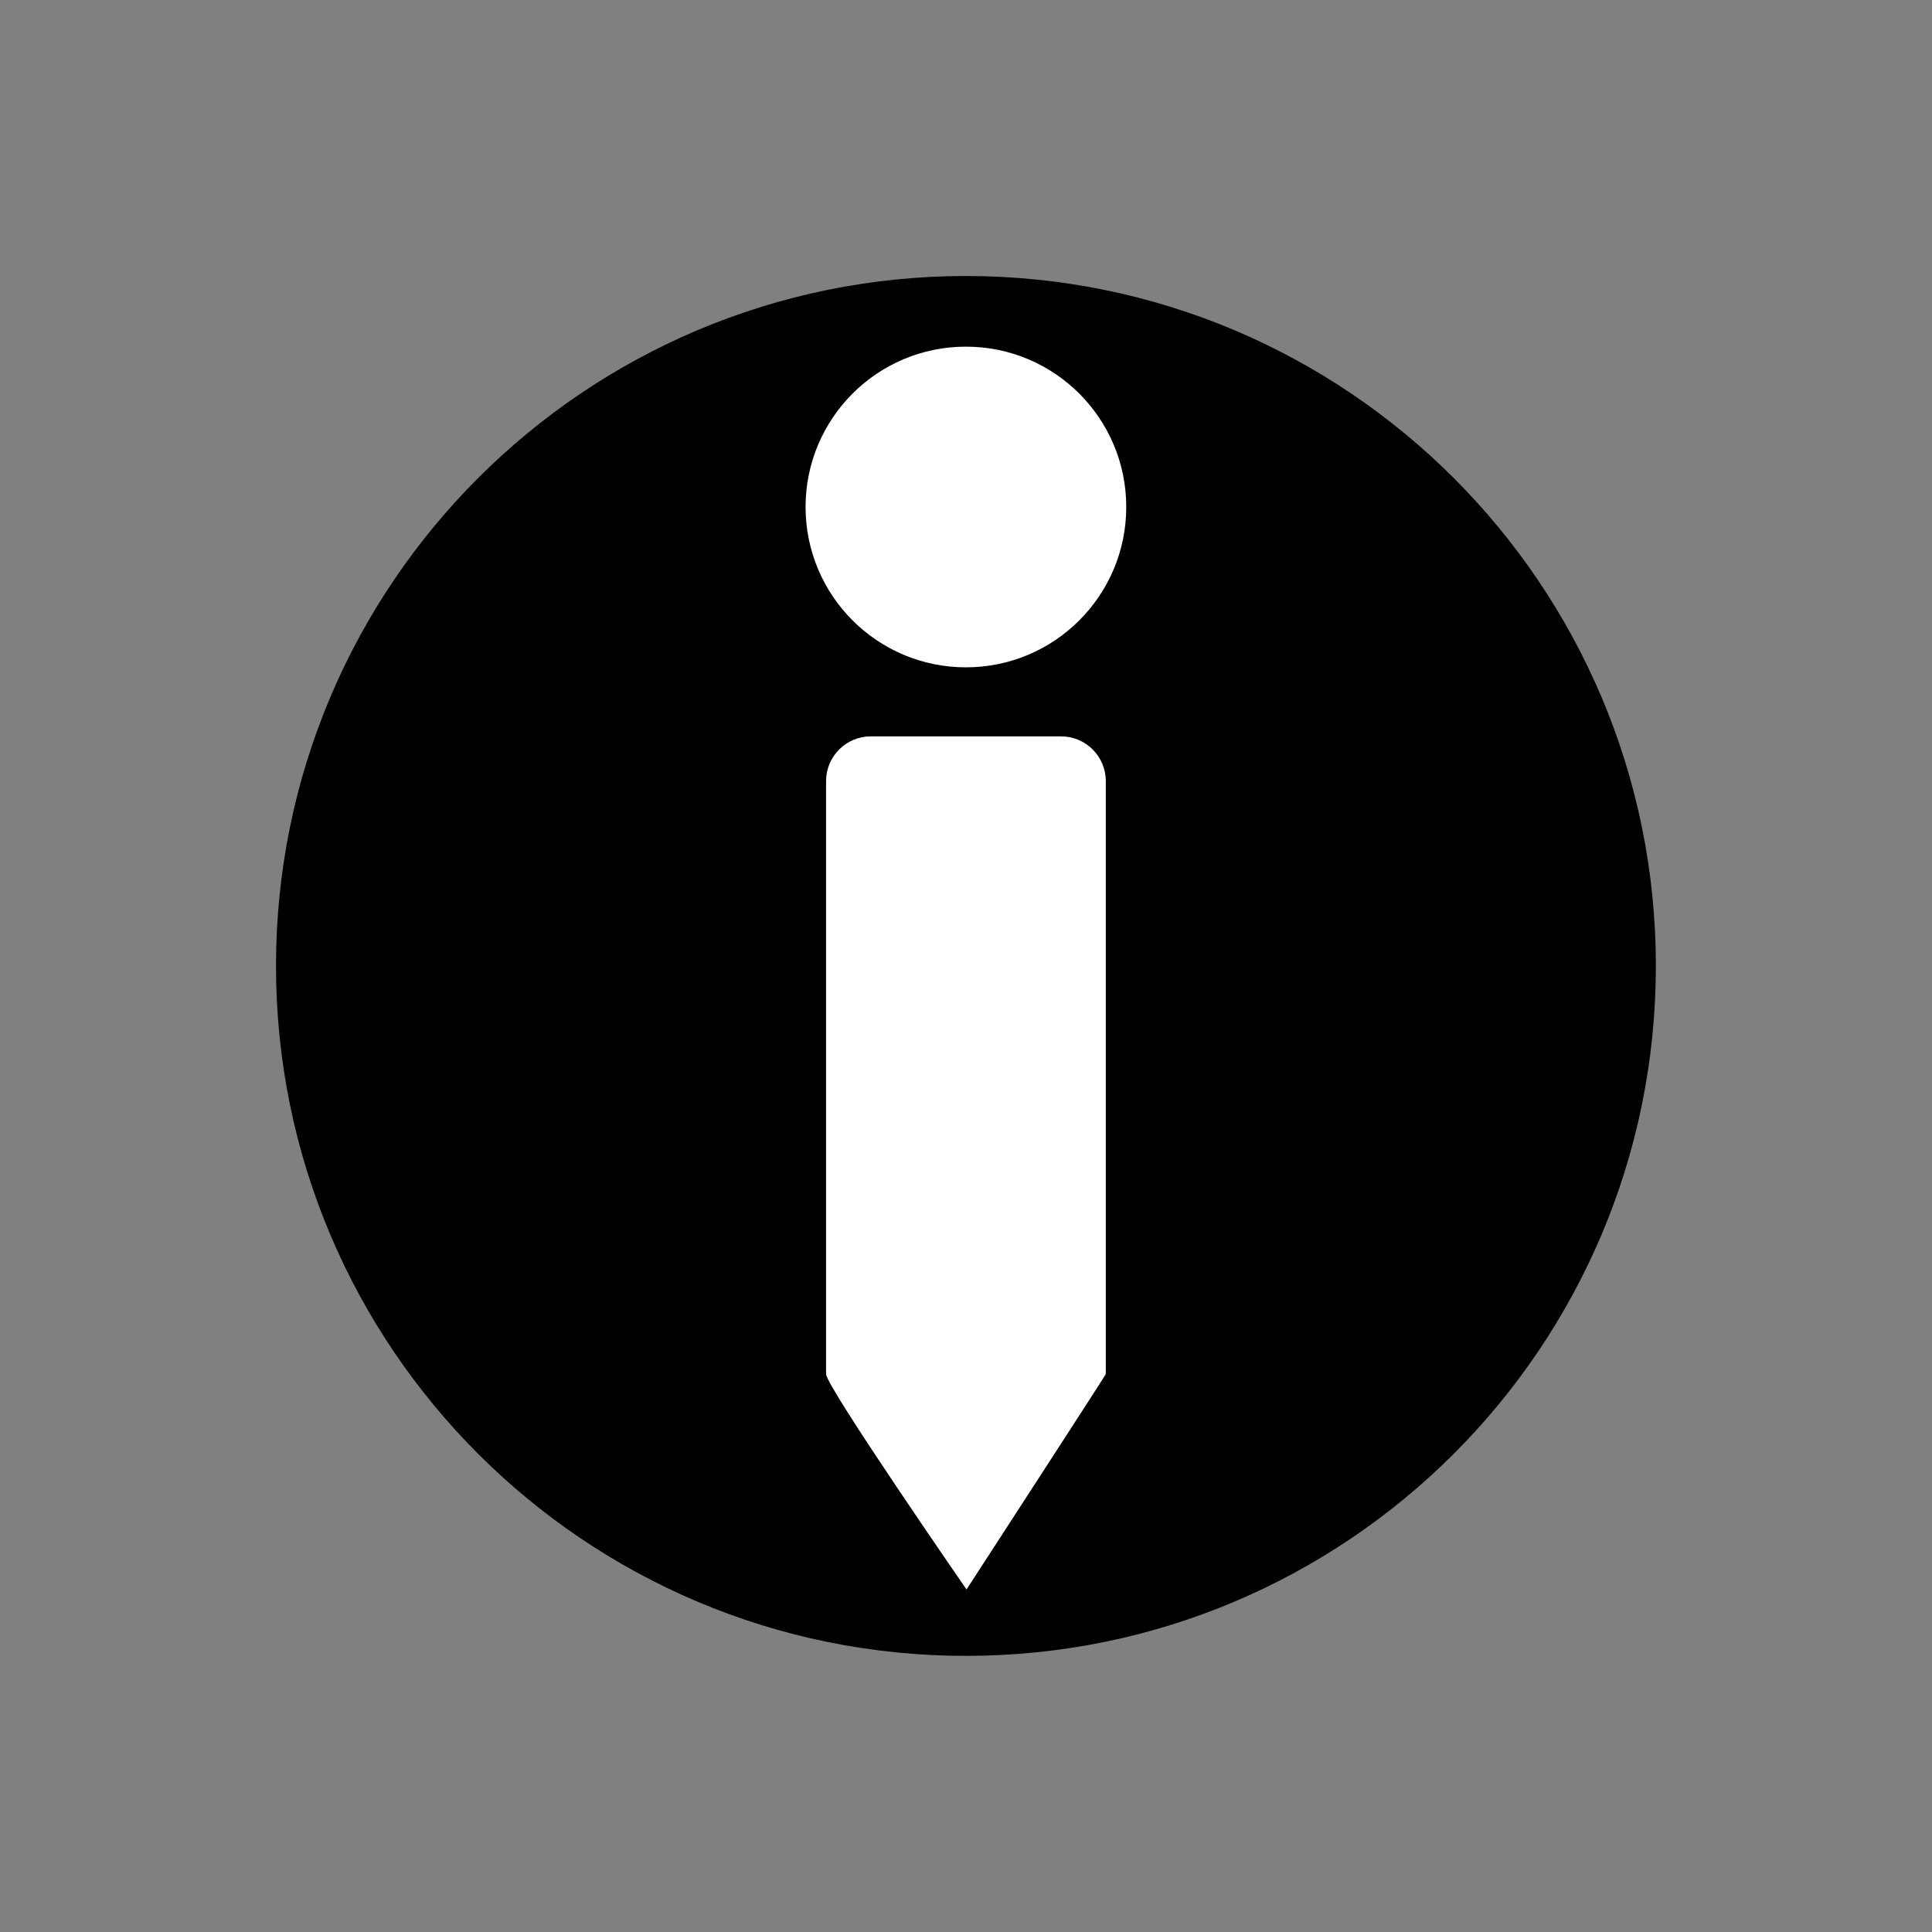 <svg width="56" height="56" viewBox="0 0 56 56" fill="none" xmlns="http://www.w3.org/2000/svg">
<rect x="0" y="0" width="56" height="56" fill="#808080" stroke="none"/>
<path fill-rule="evenodd" clip-rule="evenodd" d="M27.998 8C39.043 8 47.996 16.953 47.996 27.998C47.996 39.043 39.043 47.996 27.998 47.996C16.953 47.996 8 39.043 8 27.998C8 16.954 16.953 8 27.998 8Z" fill="black"/>
<path fill-rule="evenodd" clip-rule="evenodd" d="M25.241 21.344H30.754C31.471 21.344 32.052 21.925 32.052 22.641V39.829C32.052 39.853 28.015 46.072 28.015 46.072C28.015 46.072 23.944 40.182 23.944 39.829V22.641C23.944 21.925 24.524 21.344 25.241 21.344H25.241ZM27.998 10.048C30.565 10.048 32.645 12.129 32.645 14.695C32.645 17.262 30.565 19.343 27.998 19.343C25.43 19.343 23.35 17.262 23.35 14.695C23.35 12.129 25.43 10.048 27.998 10.048Z" fill="white"/>
</svg>
